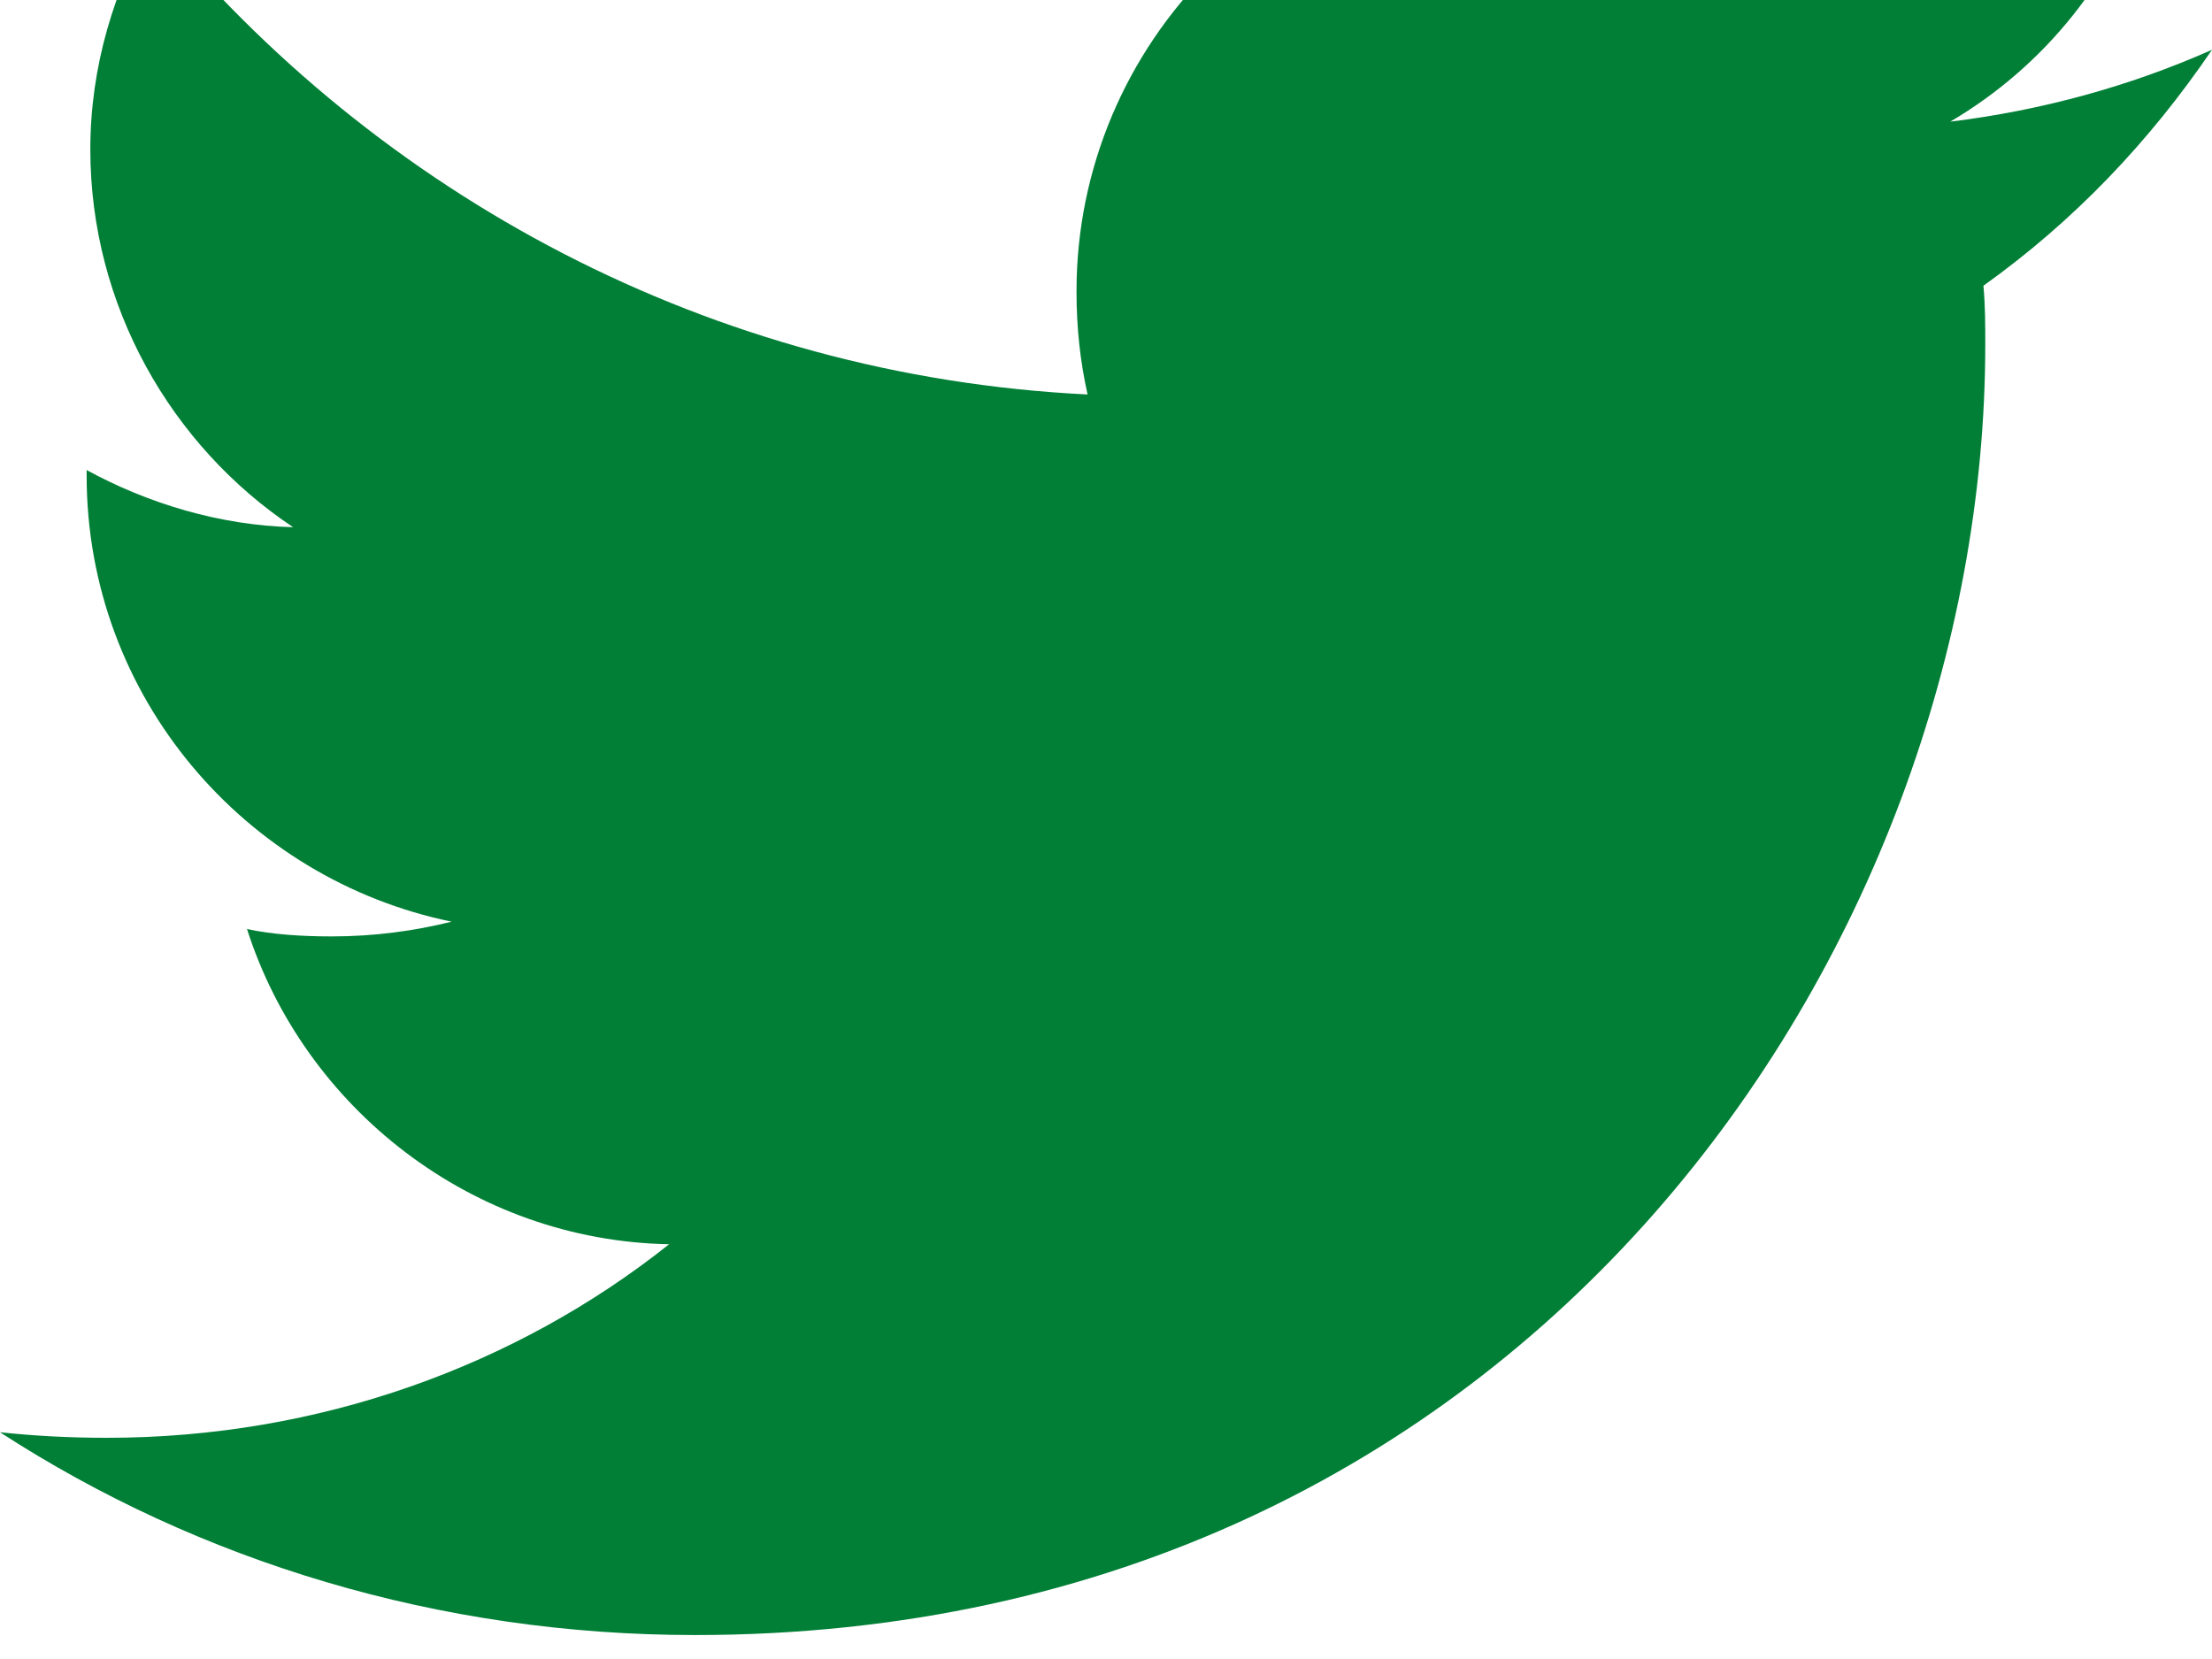 <svg width="12" height="9" viewBox="0 0 12 9" fill="none" xmlns="http://www.w3.org/2000/svg" xmlns:xlink="http://www.w3.org/1999/xlink">
	<desc>
			Created with Pixso.
	</desc>
	<defs/>
	<path id="Vector" d="M12 0.27C11.55 0.47 11.07 0.6 10.58 0.66C11.09 0.36 11.48 -0.12 11.66 -0.7C11.18 -0.41 10.66 -0.21 10.1 -0.1C9.65 -0.58 9 -0.88 8.3 -0.88C6.94 -0.88 5.84 0.23 5.84 1.58C5.84 1.78 5.86 1.96 5.9 2.14C3.86 2.04 2.05 1.06 0.83 -0.43C0.62 -0.06 0.49 0.36 0.49 0.81C0.49 1.66 0.93 2.42 1.59 2.86C1.19 2.85 0.8 2.73 0.47 2.55C0.47 2.56 0.47 2.57 0.47 2.58C0.47 3.78 1.33 4.77 2.45 5C2.25 5.05 2.03 5.08 1.8 5.08C1.64 5.08 1.48 5.07 1.34 5.04C1.65 6.01 2.56 6.73 3.63 6.75C2.8 7.41 1.73 7.8 0.58 7.8C0.38 7.8 0.19 7.79 0 7.77C1.08 8.47 2.38 8.87 3.77 8.87C8.3 8.87 10.77 5.12 10.77 1.87C10.77 1.76 10.77 1.66 10.76 1.55C11.25 1.2 11.66 0.77 12 0.27Z" fill="#017F36" fill-opacity="1" fill-rule="nonzero"/>
</svg>
